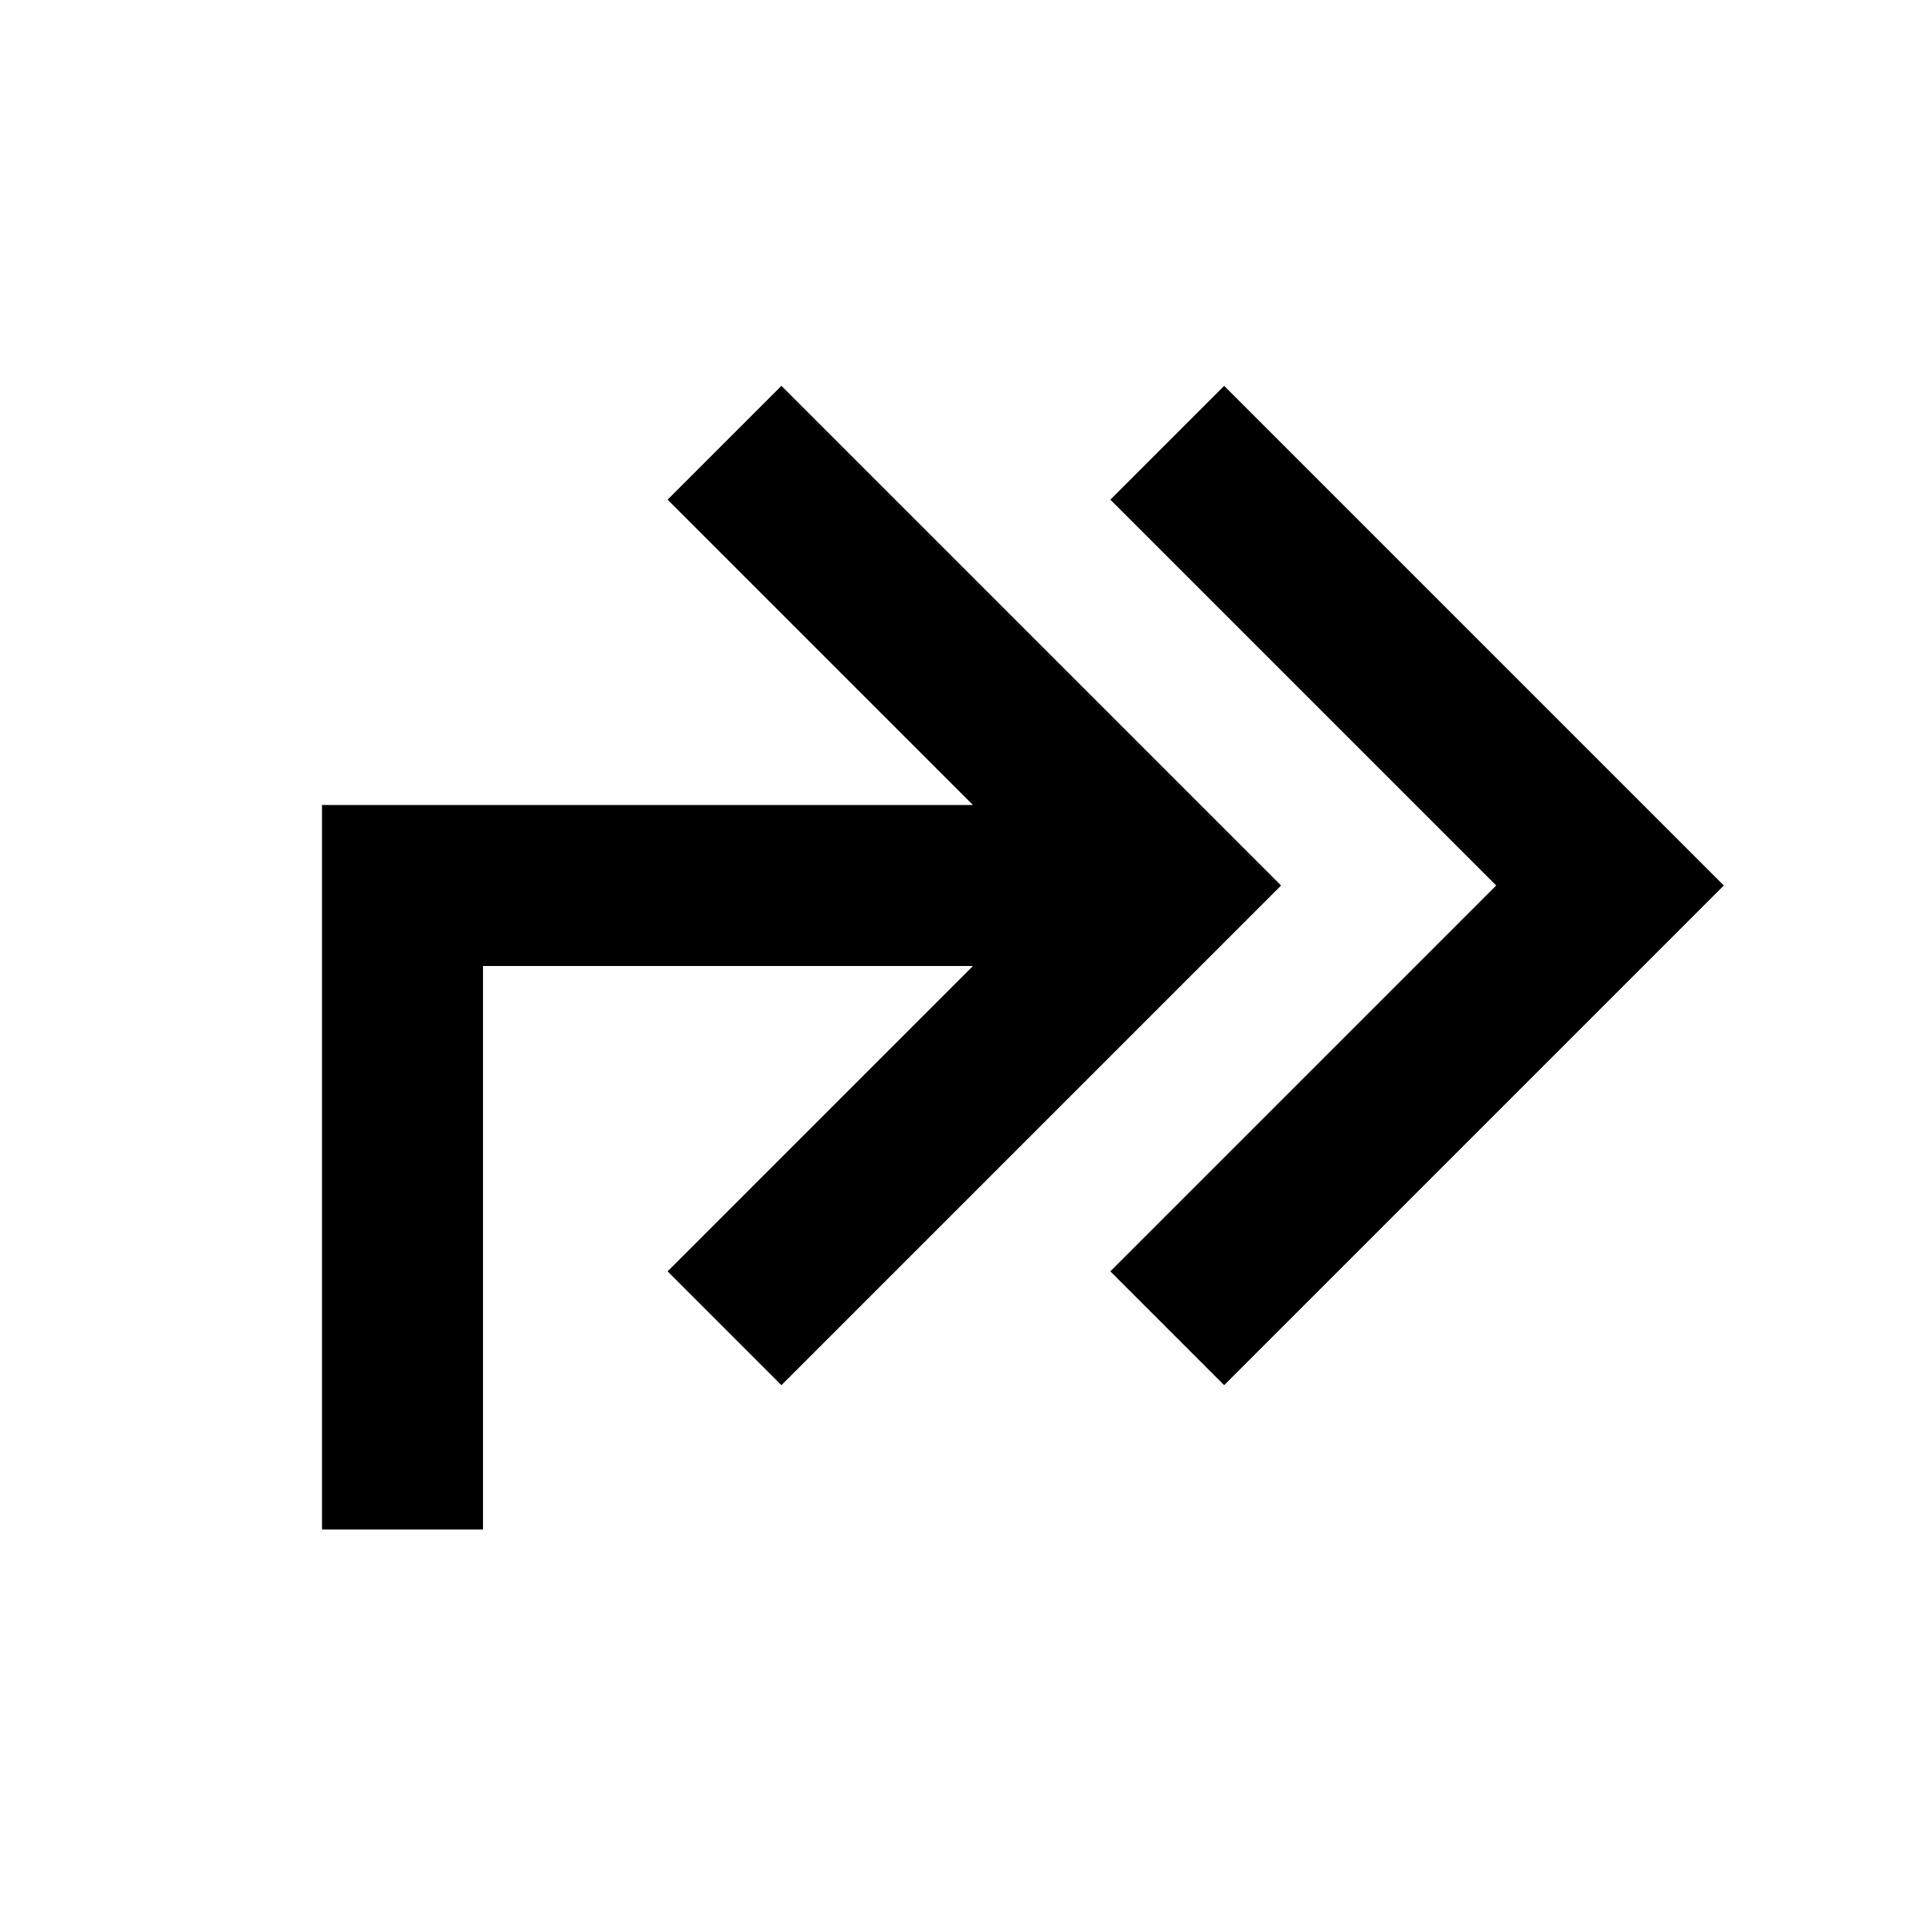 <svg xmlns="http://www.w3.org/2000/svg" width="24" height="24" fill="none">
  <path
    fill="currentColor"
    d="M12.086 10 8.293 6.207l1.414-1.414L15.914 11l-6.207 6.207-1.414-1.414L12.086 12H6v7H4v-9z"
  />
  <path
    fill="currentColor"
    d="m18.586 11-4.793-4.793 1.414-1.414L21.414 11l-6.207 6.207-1.414-1.414z"
  />
</svg>
